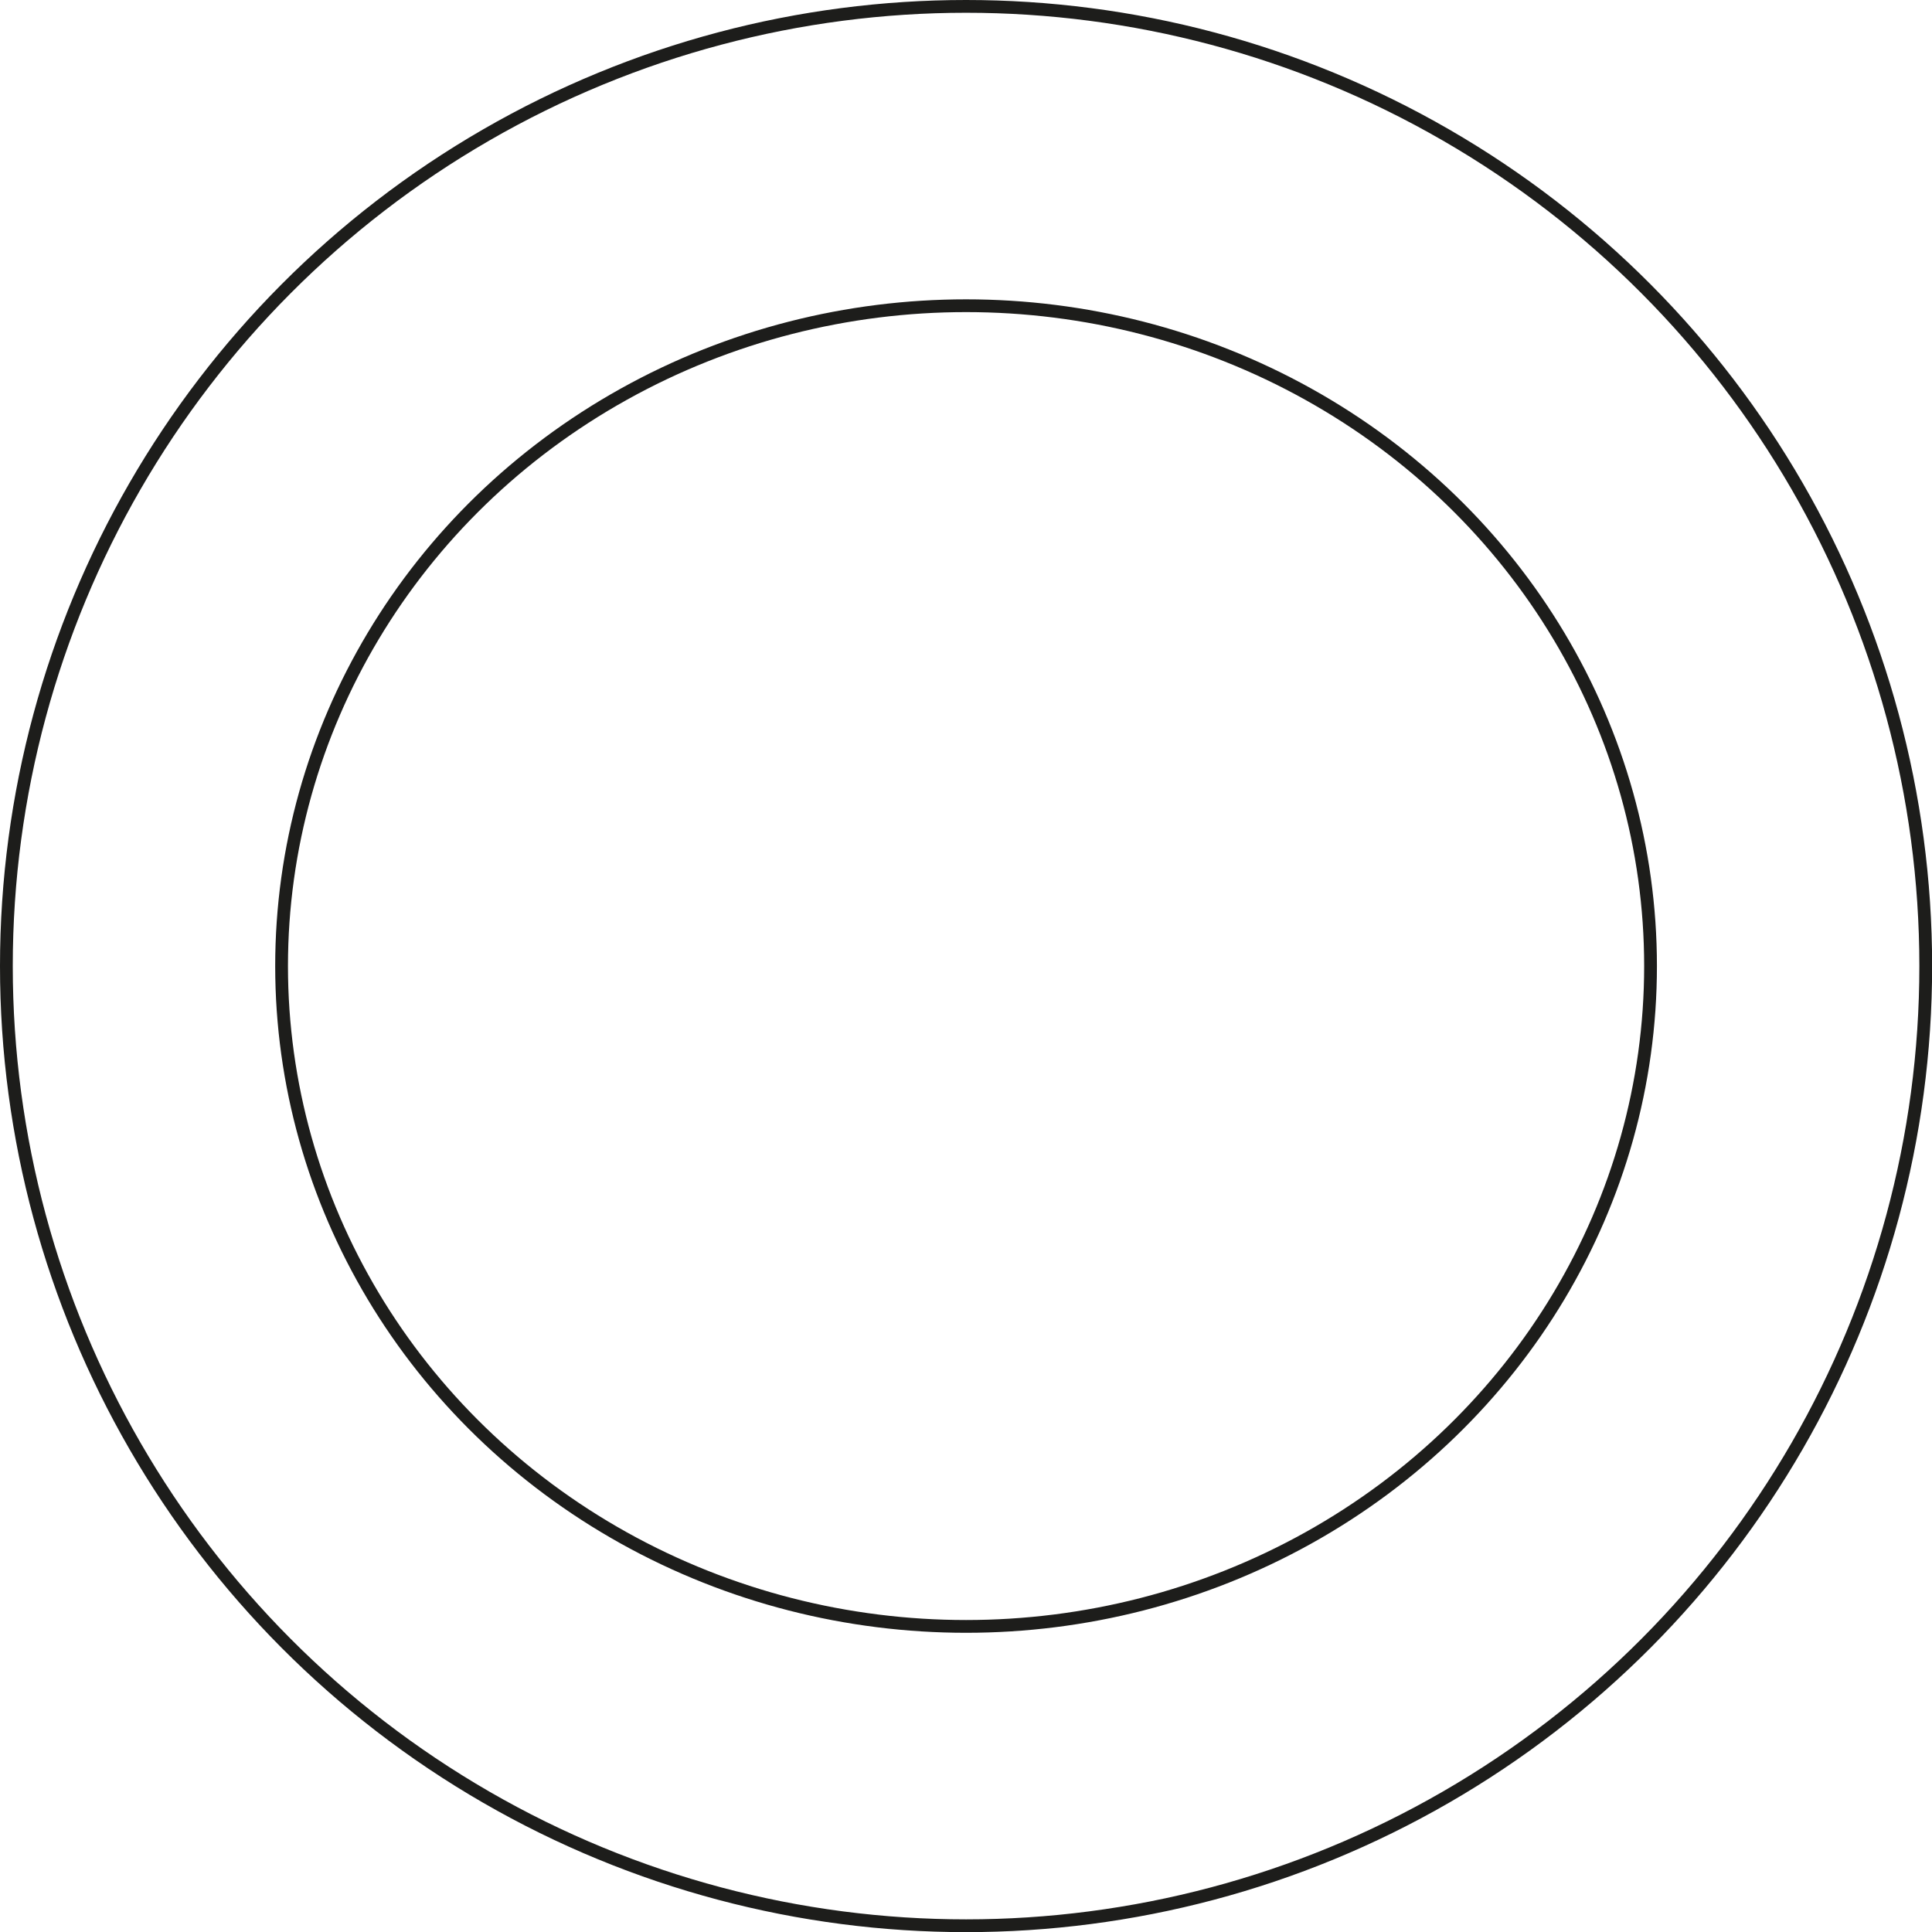 <?xml version="1.0" encoding="UTF-8"?><svg id="Layer_2" xmlns="http://www.w3.org/2000/svg" viewBox="0 0 151.29 151.29"><defs><style>.cls-1{fill:none;stroke:#1d1d1b;stroke-miterlimit:10;}</style></defs><g id="Layer_1-2"><circle class="cls-1" cx="75.65" cy="75.65" r="75.15"/><ellipse class="cls-1" cx="75.65" cy="75.65" rx="53.6" ry="51.71"/></g></svg>